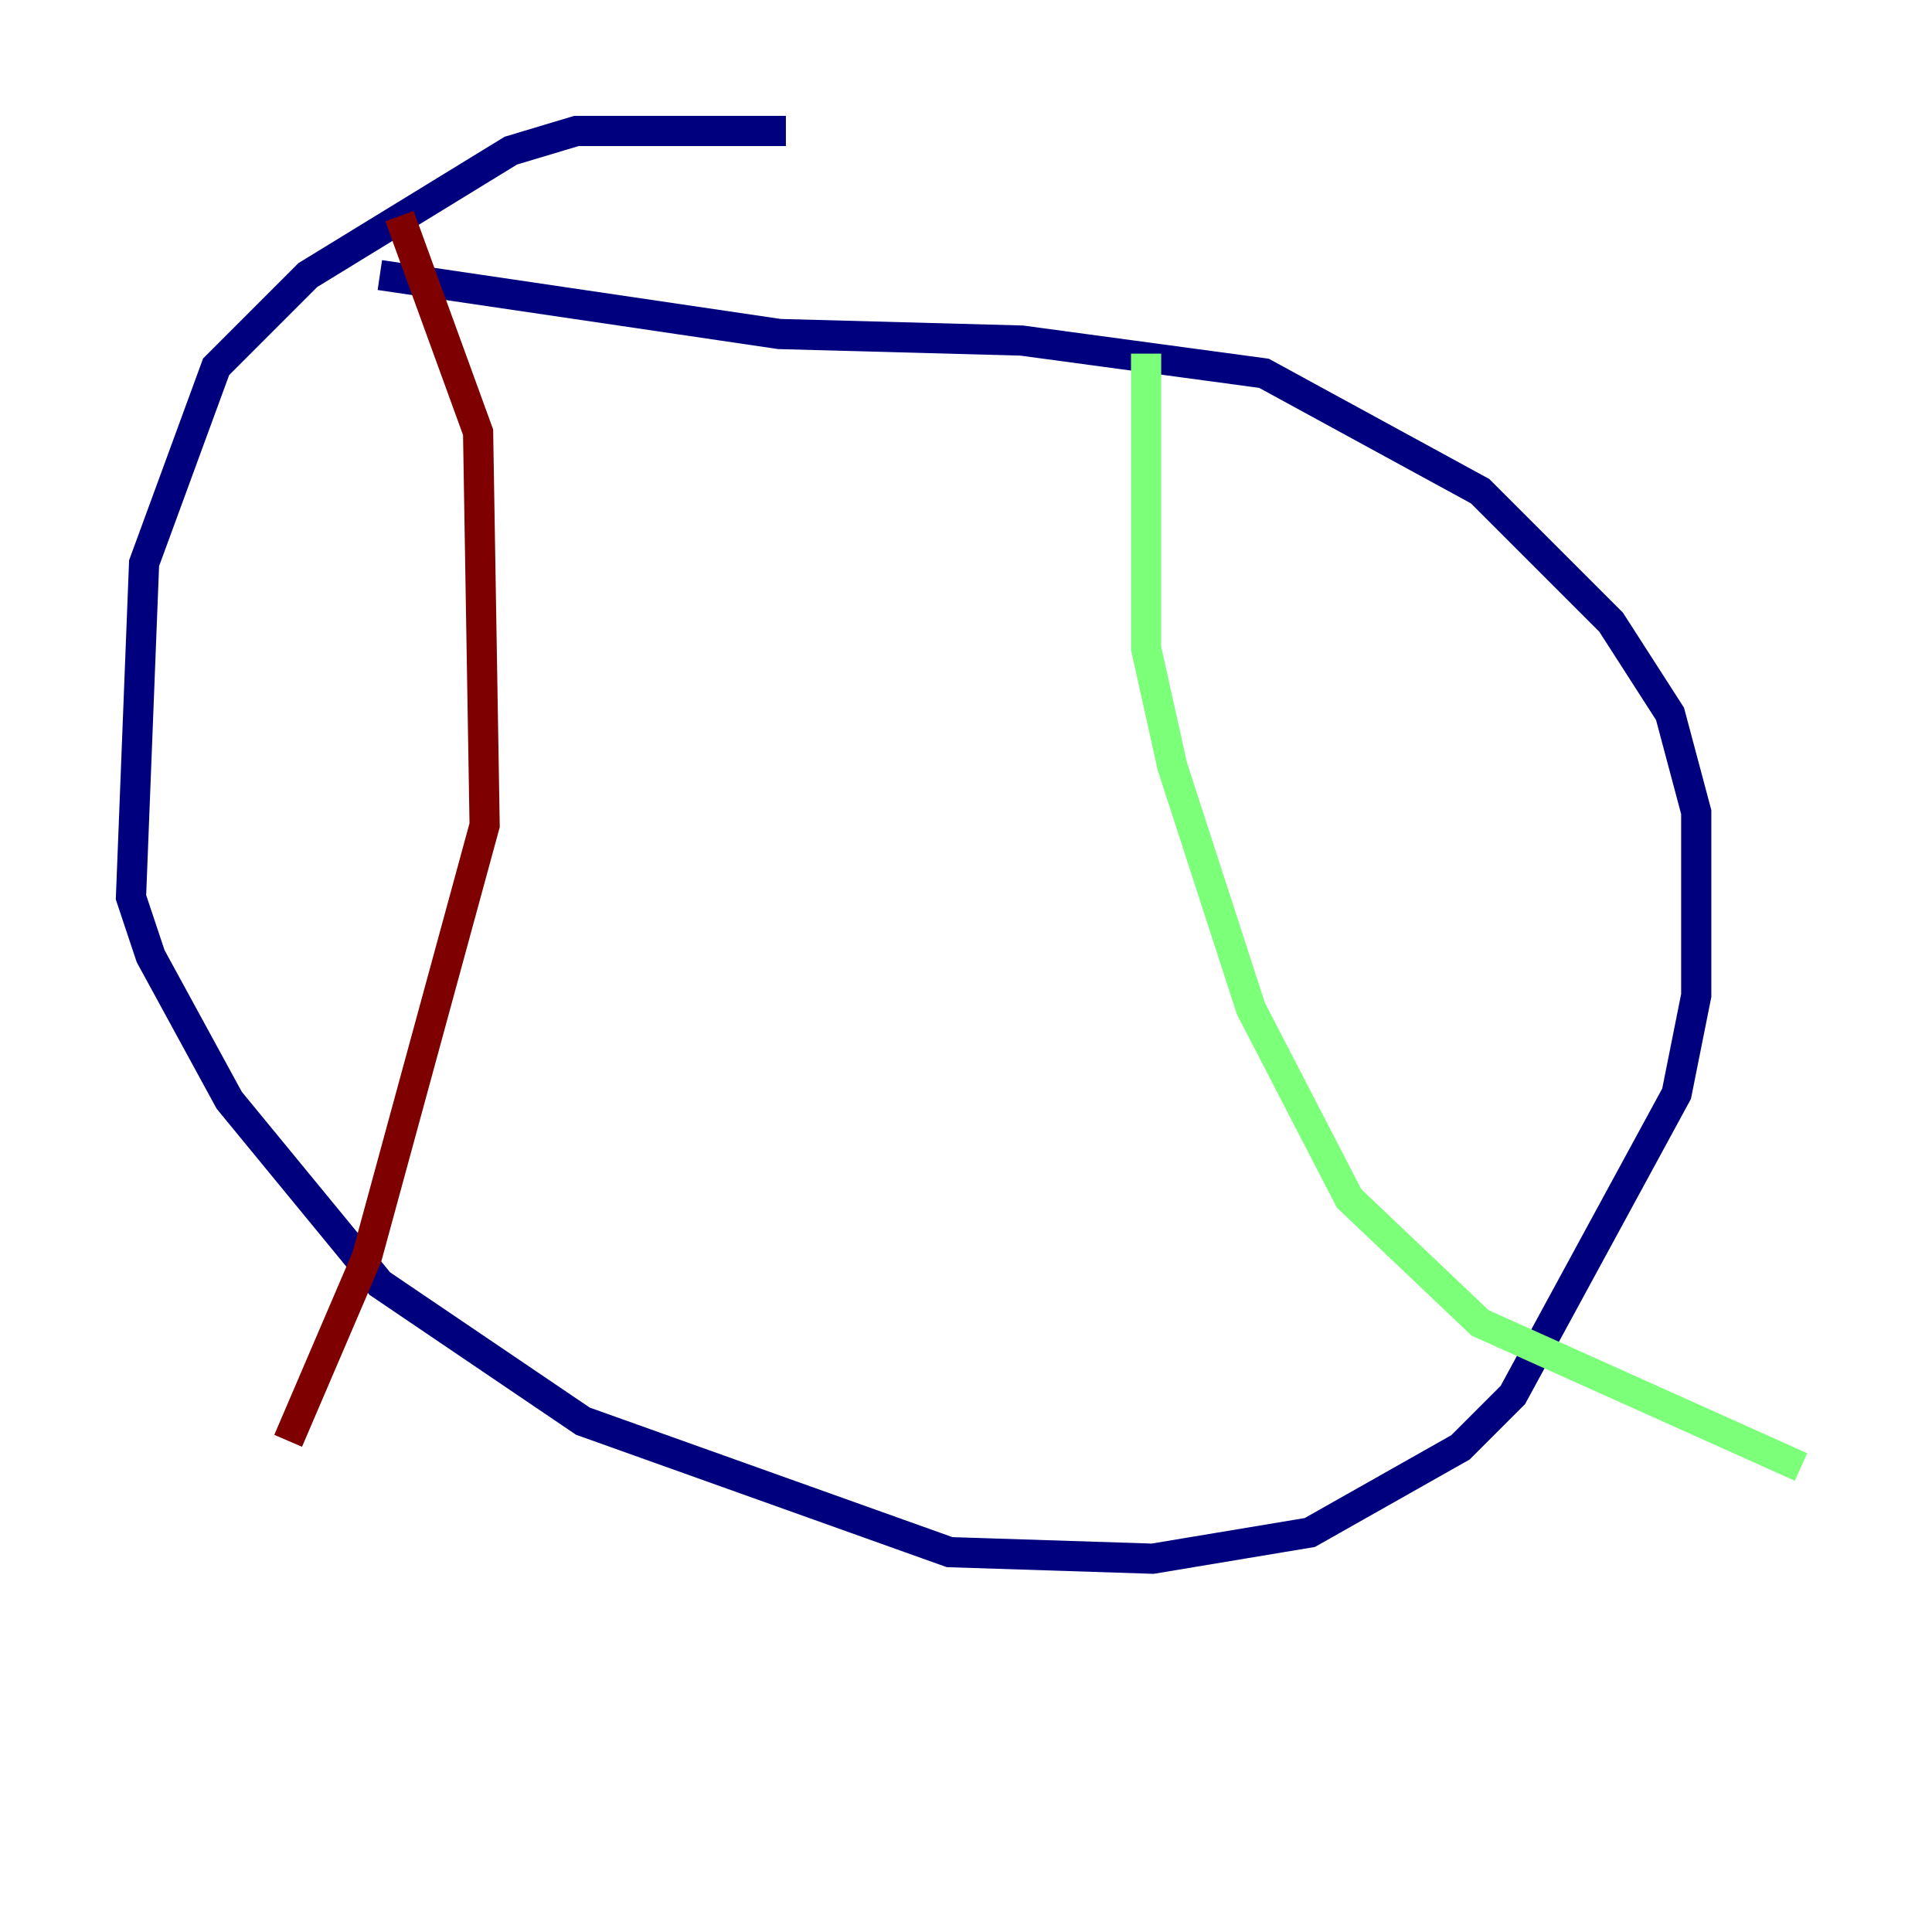<?xml version="1.0" encoding="utf-8" ?>
<svg baseProfile="tiny" height="128" version="1.2" viewBox="0,0,128,128" width="128" xmlns="http://www.w3.org/2000/svg" xmlns:ev="http://www.w3.org/2001/xml-events" xmlns:xlink="http://www.w3.org/1999/xlink"><defs /><polyline fill="none" points="52.068,8.678 38.183,8.678 33.844,9.98 20.393,18.224 14.319,24.298 9.546,37.315 8.678,59.444 9.98,63.349 15.186,72.895 25.166,85.044 38.617,94.156 62.915,102.834 76.366,103.268 86.78,101.532 96.759,95.891 100.231,92.42 111.078,72.461 112.38,65.953 112.38,53.803 110.644,47.295 106.739,41.22 98.061,32.542 83.742,24.732 67.688,22.563 51.634,22.129 25.166,18.224" stroke="#00007f" stroke-width="2" /><polyline fill="none" points="75.932,23.43 75.932,42.956 77.668,50.766 82.875,66.82 89.383,79.403 98.061,87.647 119.322,97.193" stroke="#7cff79" stroke-width="2" /><polyline fill="none" points="26.468,14.319 31.675,28.637 32.108,54.671 24.298,83.308 19.091,95.458" stroke="#7f0000" stroke-width="2" /></svg>